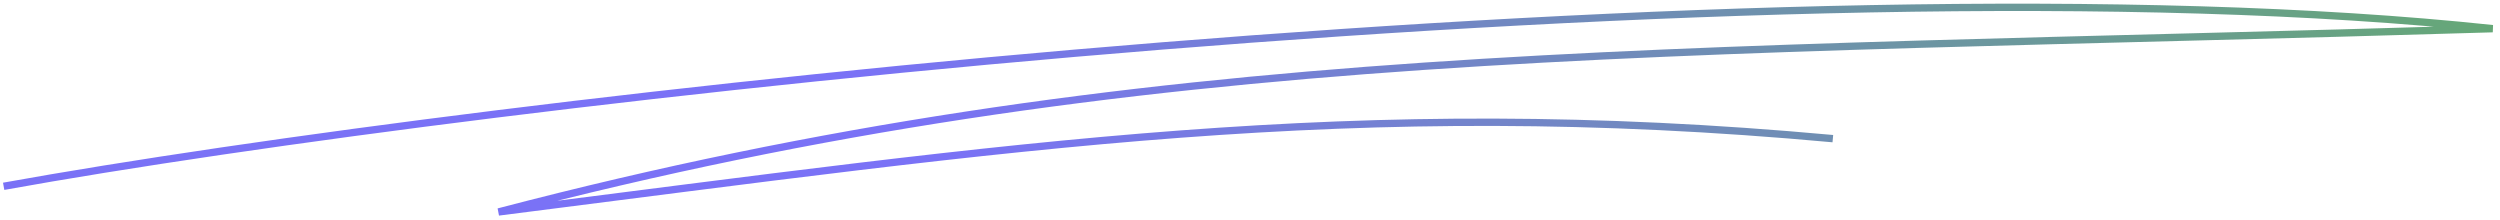 <svg width="341" height="30" viewBox="0 0 341 30" fill="none" xmlns="http://www.w3.org/2000/svg">
<path d="M0.5 25.411C67 13.411 242.4 -6.489 340 3.911C225.5 7.411 156.5 5.74 68 28.911C139 19.911 184.5 12.911 250 18.911" stroke="url(#paint0_linear_54_5437)"/>
<defs>
<linearGradient id="paint0_linear_54_5437" x1="392.477" y1="7.034" x2="260.497" y2="151.232" gradientUnits="userSpaceOnUse">
<stop stop-color="#61B35C"/>
<stop offset="0.964" stop-color="#7A72F6"/>
</linearGradient>
</defs>
</svg>

